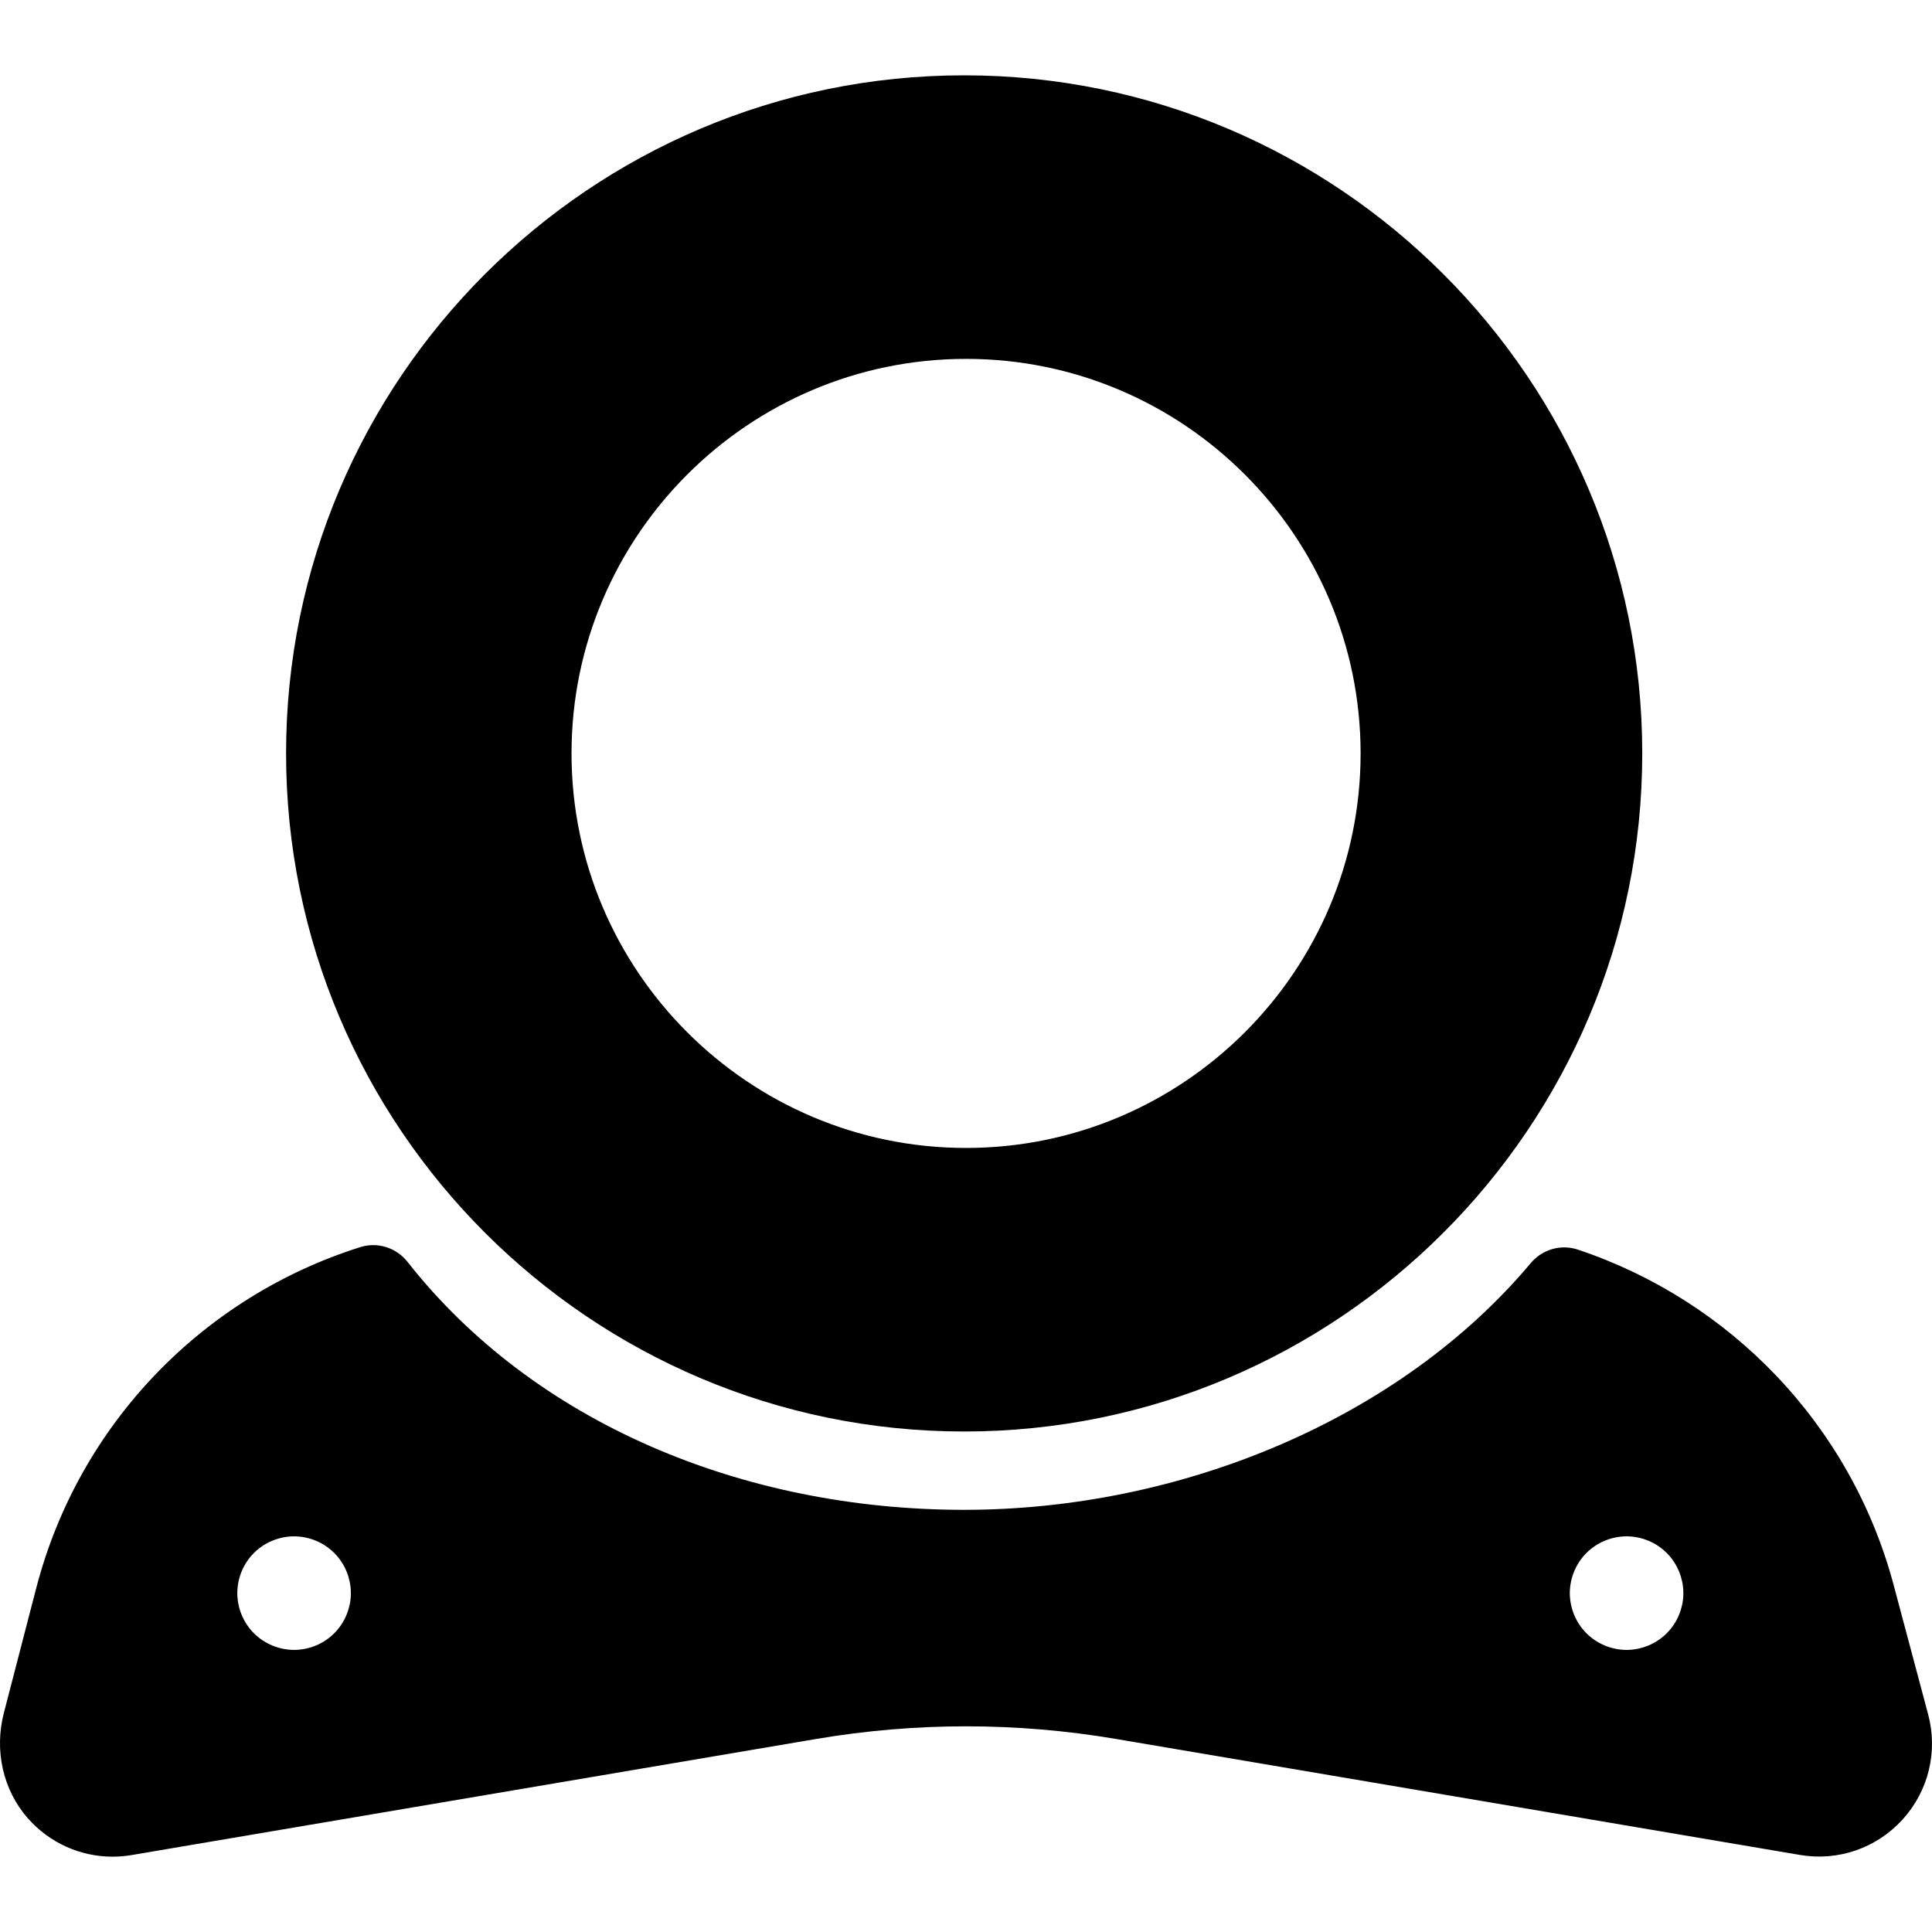 <?xml version="1.0" encoding="iso-8859-1"?>
<!-- Generator: Adobe Illustrator 19.0.0, SVG Export Plug-In . SVG Version: 6.00 Build 0)  -->
<svg xmlns="http://www.w3.org/2000/svg" xmlns:xlink="http://www.w3.org/1999/xlink" version="1.1" id="Capa_1" x="0px" y="0px" viewBox="0 0 512.001 512.001" style="enable-background:new 0 0 512.001 512.001;" xml:space="preserve">
<g>
	<g>
		<path d="M255.515,19.963c-99.086,0-179.701,80.612-179.701,179.7s80.613,179.7,179.701,179.7s179.7-80.613,179.7-179.7    S354.601,19.963,255.515,19.963z M256.018,304.219c-57.653,0-104.557-46.904-104.557-104.556    c0-57.652,46.904-104.556,104.557-104.556c57.652,0,104.556,46.903,104.556,104.556    C360.574,257.316,313.671,304.219,256.018,304.219z"/>
	</g>
</g>
<g>
	<g>
		<path d="M510.978,454.322l-9.128-34.233c-11.369-42.633-43.499-75.514-83.734-88.936c-4.478-1.494-9.412-0.037-12.447,3.579    c-34.671,41.324-92.678,65.39-150.155,65.39c-58.751,0-114.028-23.129-147.507-65.702c-2.959-3.763-7.933-5.365-12.499-3.928    C54.039,343.55,20.935,377.151,9.58,420.95l-8.56,33.017c-2.539,9.793-0.312,20.343,6.384,27.927    c5.767,6.531,13.916,10.144,22.419,10.143c1.677,0,3.368-0.141,5.057-0.426l181.398-30.762c26.381-4.474,53.135-4.474,79.516,0    l181.225,30.732c10.099,1.714,20.253-1.784,27.153-9.356C511.074,474.653,513.618,464.223,510.978,454.322z M92.911,423.673    c-0.051,0.492-0.13,0.983-0.222,1.465c-0.1,0.471-0.221,0.953-0.36,1.425c-0.141,0.471-0.312,0.933-0.502,1.384    c-0.182,0.451-0.392,0.903-0.622,1.334c-0.231,0.431-0.492,0.863-0.762,1.264c-0.272,0.411-0.563,0.813-0.873,1.194    c-0.312,0.381-0.652,0.752-0.993,1.094c-0.351,0.351-0.722,0.682-1.104,0.993c-0.382,0.311-0.773,0.612-1.185,0.883    c-0.411,0.271-0.833,0.522-1.264,0.752c-0.431,0.231-0.883,0.441-1.334,0.632c-0.451,0.181-0.923,0.351-1.384,0.492    c-0.471,0.141-0.953,0.271-1.435,0.361c-0.482,0.1-0.974,0.171-1.455,0.221c-0.492,0.05-0.993,0.08-1.485,0.08    c-0.491,0-0.982-0.03-1.475-0.08c-0.492-0.05-0.982-0.12-1.465-0.221c-0.482-0.09-0.963-0.221-1.425-0.361    c-0.471-0.14-0.943-0.311-1.394-0.492c-0.451-0.191-0.894-0.401-1.324-0.632c-0.43-0.231-0.863-0.482-1.275-0.752    c-0.4-0.271-0.803-0.572-1.184-0.883c-0.381-0.311-0.752-0.642-1.094-0.993c-0.351-0.341-0.682-0.712-1.003-1.094    c-0.301-0.381-0.602-0.782-0.873-1.194c-0.271-0.401-0.522-0.833-0.752-1.264c-0.23-0.431-0.441-0.883-0.632-1.334    c-0.191-0.451-0.351-0.913-0.492-1.384c-0.149-0.471-0.271-0.953-0.36-1.425c-0.101-0.482-0.172-0.973-0.222-1.465    s-0.08-0.993-0.08-1.475c0-0.492,0.03-0.993,0.08-1.485c0.05-0.492,0.12-0.973,0.222-1.465c0.09-0.471,0.211-0.953,0.36-1.425    c0.141-0.471,0.301-0.933,0.492-1.384c0.19-0.451,0.401-0.903,0.632-1.334c0.231-0.431,0.482-0.863,0.752-1.264    c0.272-0.411,0.572-0.813,0.873-1.194c0.321-0.381,0.652-0.752,1.003-1.094c0.341-0.351,0.712-0.682,1.094-0.993    c0.382-0.311,0.783-0.602,1.184-0.883c0.411-0.271,0.844-0.522,1.275-0.752c0.431-0.231,0.873-0.441,1.324-0.622    c0.45-0.191,0.923-0.361,1.394-0.502c0.461-0.14,0.942-0.261,1.425-0.361c0.482-0.1,0.973-0.171,1.465-0.221    c0.973-0.1,1.976-0.1,2.959,0c0.481,0.05,0.973,0.12,1.455,0.221c0.481,0.1,0.963,0.221,1.435,0.361    c0.461,0.141,0.933,0.311,1.384,0.502c0.451,0.181,0.903,0.391,1.334,0.622c0.431,0.231,0.853,0.482,1.264,0.752    c0.411,0.281,0.803,0.572,1.185,0.883c0.381,0.311,0.752,0.642,1.104,0.993c0.341,0.341,0.682,0.712,0.993,1.094    c0.311,0.381,0.602,0.782,0.873,1.194c0.271,0.401,0.531,0.833,0.762,1.264c0.23,0.431,0.44,0.883,0.622,1.334    c0.19,0.451,0.36,0.913,0.502,1.384c0.14,0.471,0.261,0.953,0.36,1.425c0.091,0.492,0.171,0.973,0.222,1.465    c0.05,0.492,0.069,0.993,0.069,1.485C92.98,422.68,92.961,423.182,92.911,423.673z M446.038,423.673    c-0.051,0.492-0.12,0.983-0.222,1.465c-0.1,0.471-0.221,0.953-0.36,1.425c-0.141,0.471-0.312,0.933-0.502,1.384    c-0.182,0.451-0.401,0.903-0.622,1.334c-0.231,0.431-0.492,0.863-0.762,1.264c-0.272,0.411-0.563,0.813-0.873,1.194    c-0.312,0.381-0.652,0.742-0.993,1.094c-0.351,0.351-0.722,0.682-1.104,0.993c-0.382,0.311-0.773,0.612-1.185,0.883    s-0.833,0.522-1.264,0.752c-0.431,0.231-0.883,0.441-1.334,0.632c-0.451,0.181-0.923,0.351-1.384,0.492    c-0.471,0.141-0.953,0.271-1.435,0.361c-0.482,0.1-0.974,0.171-1.455,0.221c-0.492,0.05-0.993,0.08-1.485,0.08    c-0.491,0-0.982-0.03-1.475-0.08c-0.492-0.05-0.982-0.12-1.465-0.221c-0.482-0.09-0.963-0.221-1.425-0.361    c-0.471-0.14-0.933-0.311-1.394-0.492c-0.451-0.191-0.894-0.401-1.324-0.632c-0.43-0.231-0.863-0.482-1.264-0.752    c-0.411-0.271-0.814-0.572-1.194-0.883c-0.38-0.311-0.752-0.642-1.094-0.993c-0.351-0.351-0.682-0.712-0.993-1.094    c-0.311-0.382-0.611-0.782-0.883-1.194c-0.271-0.401-0.522-0.833-0.752-1.264c-0.23-0.431-0.441-0.883-0.632-1.334    c-0.191-0.451-0.351-0.913-0.492-1.384c-0.149-0.471-0.271-0.953-0.36-1.425c-0.101-0.482-0.172-0.973-0.222-1.465    s-0.08-0.983-0.08-1.475s0.03-0.993,0.08-1.485c0.05-0.492,0.12-0.973,0.222-1.465c0.09-0.471,0.211-0.953,0.36-1.425    c0.141-0.471,0.301-0.933,0.492-1.384c0.19-0.451,0.401-0.903,0.632-1.334c0.231-0.431,0.482-0.863,0.752-1.264    c0.272-0.411,0.572-0.813,0.883-1.194c0.312-0.381,0.643-0.752,0.993-1.094c0.341-0.351,0.712-0.682,1.094-0.993    c0.382-0.311,0.782-0.602,1.194-0.883c0.4-0.271,0.833-0.522,1.264-0.752c0.431-0.231,0.873-0.441,1.324-0.622    c0.461-0.191,0.923-0.361,1.394-0.502c0.461-0.14,0.942-0.261,1.425-0.361c0.482-0.1,0.973-0.171,1.465-0.221    c0.983-0.1,1.976-0.1,2.959,0c0.481,0.05,0.973,0.12,1.455,0.221c0.481,0.1,0.963,0.221,1.435,0.361    c0.461,0.141,0.933,0.311,1.384,0.502c0.451,0.181,0.903,0.391,1.334,0.622c0.431,0.231,0.853,0.482,1.264,0.752    c0.411,0.281,0.803,0.572,1.185,0.883c0.381,0.311,0.752,0.642,1.104,0.993c0.341,0.341,0.682,0.712,0.993,1.094    c0.311,0.381,0.602,0.782,0.873,1.194c0.271,0.401,0.531,0.833,0.762,1.264c0.221,0.431,0.44,0.883,0.622,1.334    c0.19,0.451,0.36,0.913,0.502,1.384c0.14,0.471,0.261,0.953,0.36,1.425c0.101,0.492,0.171,0.973,0.222,1.465    c0.05,0.492,0.069,0.993,0.069,1.485C446.106,422.69,446.089,423.182,446.038,423.673z"/>
	</g>
</g>
<g>
</g>
<g>
</g>
<g>
</g>
<g>
</g>
<g>
</g>
<g>
</g>
<g>
</g>
<g>
</g>
<g>
</g>
<g>
</g>
<g>
</g>
<g>
</g>
<g>
</g>
<g>
</g>
<g>
</g>
</svg>

